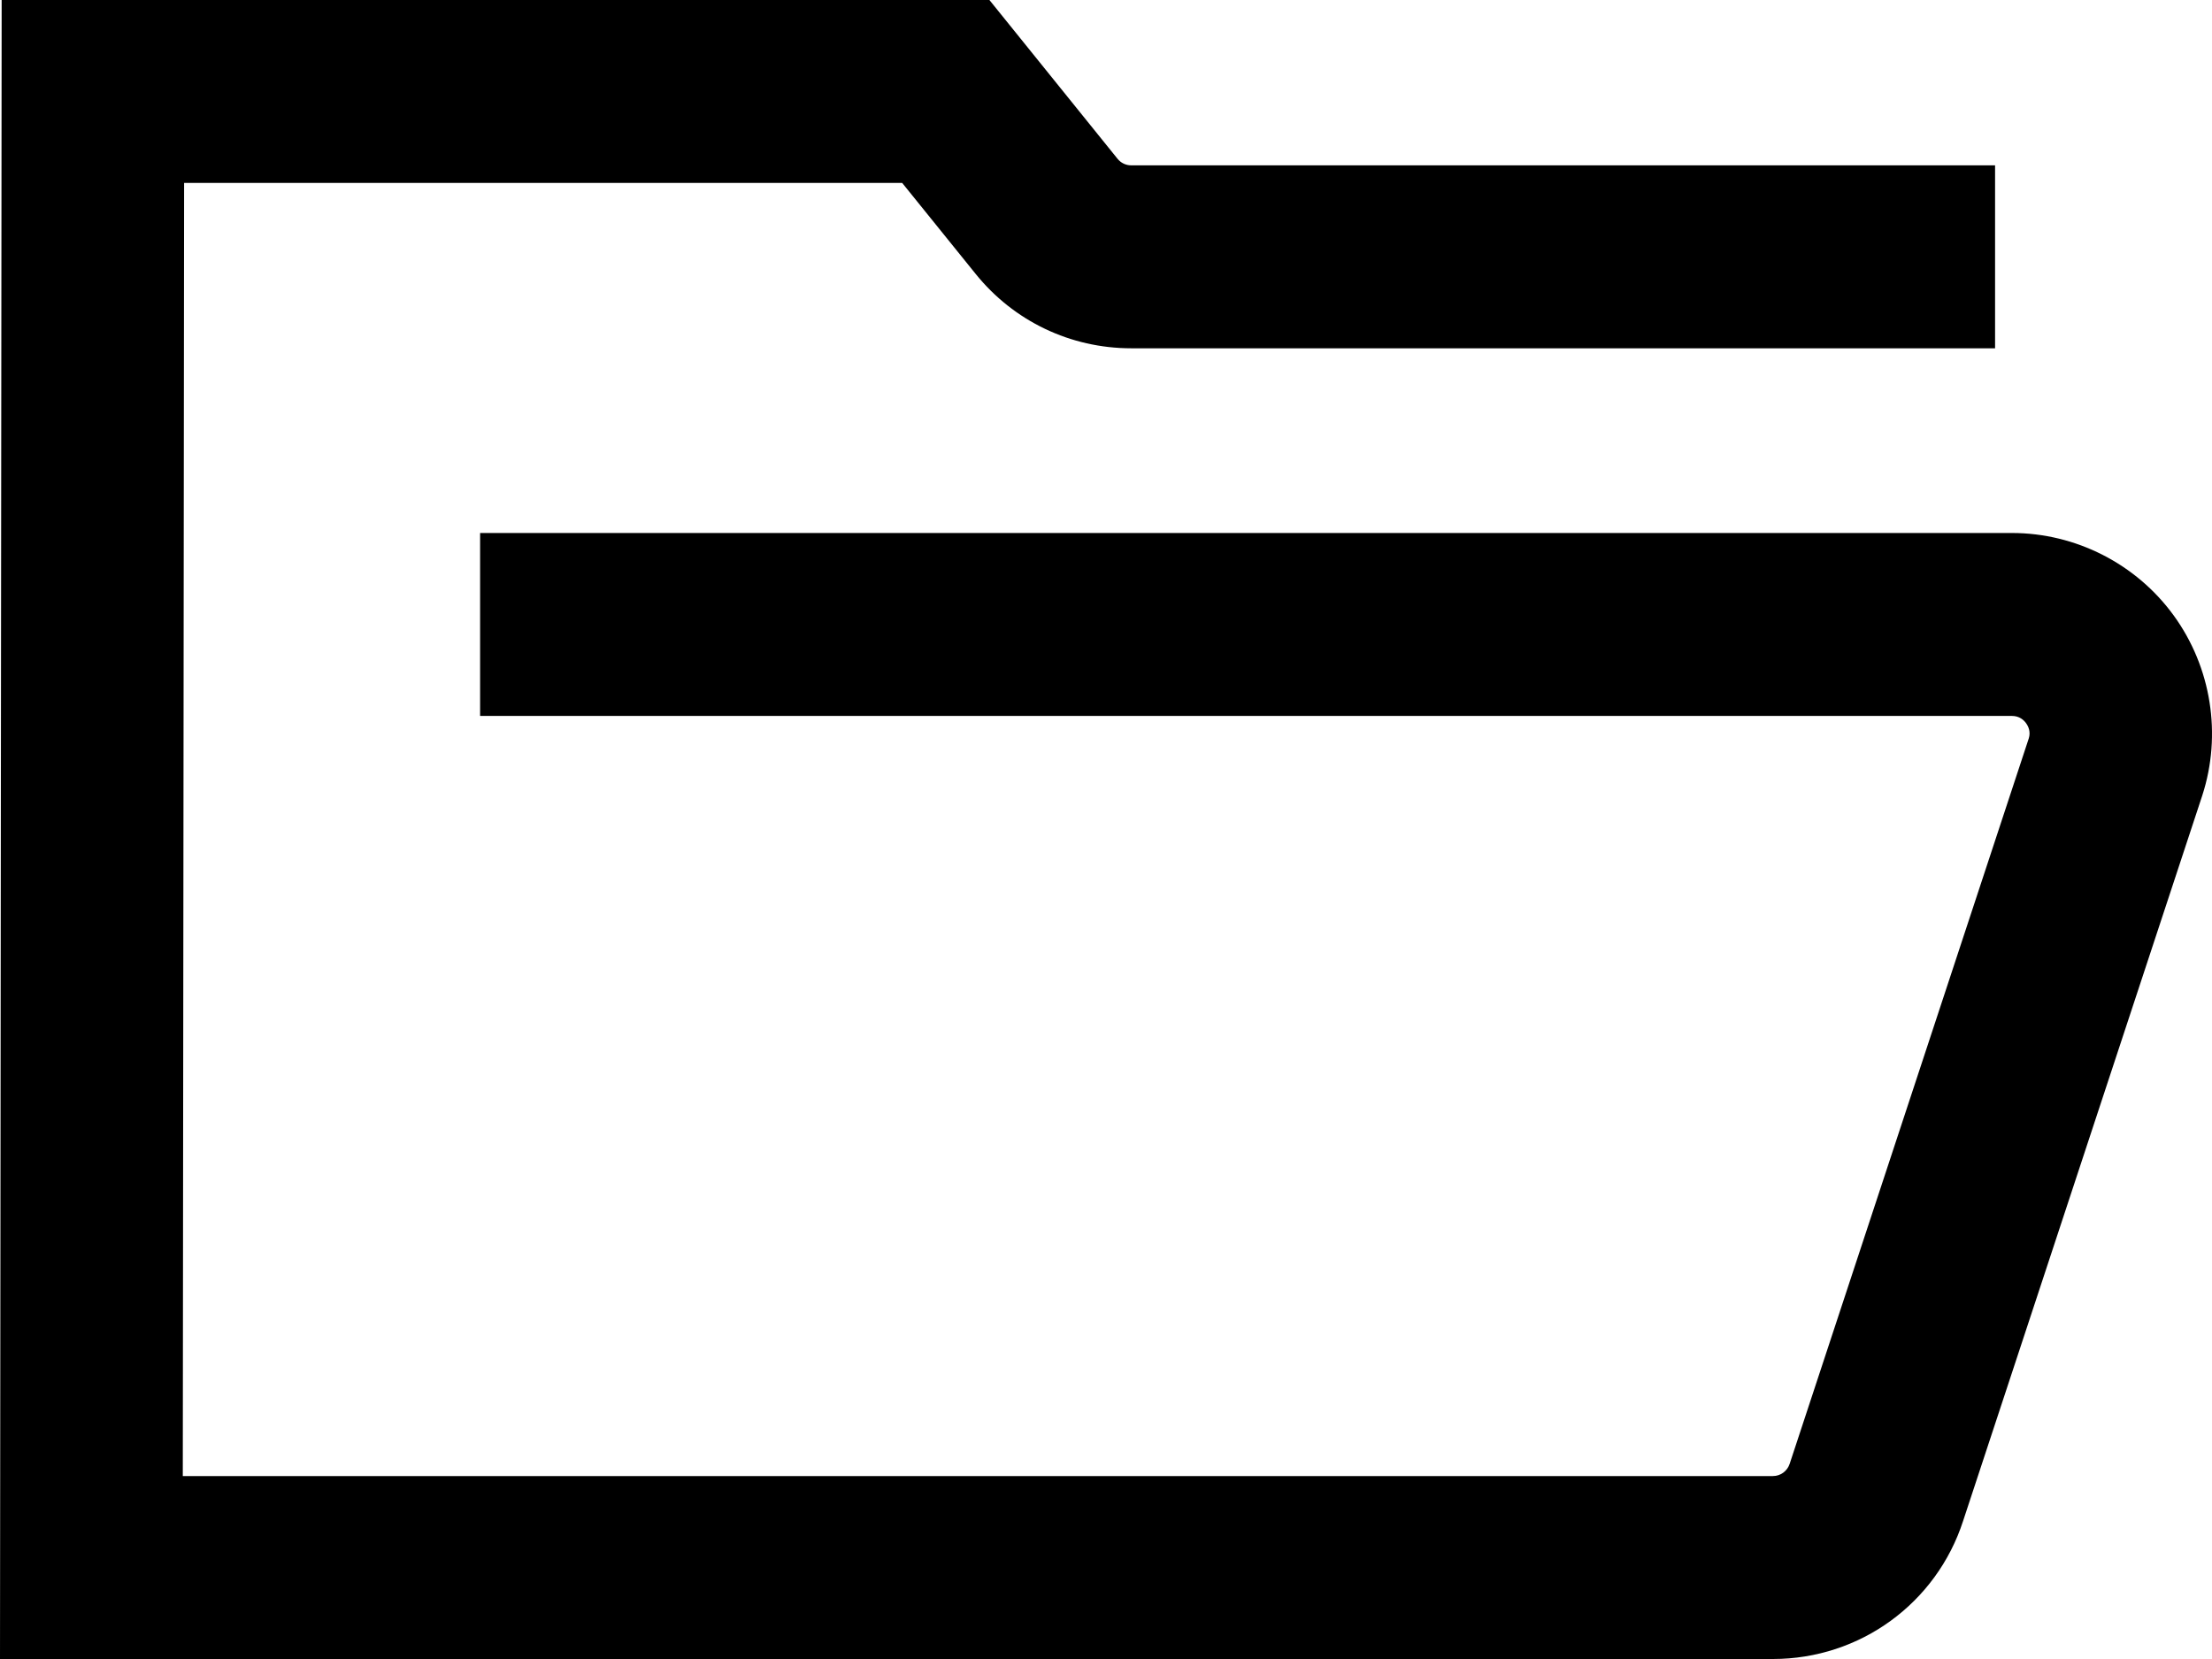 <svg id="icon-resources-cases" width="44px" height="33px" viewBox="0 0 44 33" version="1.1" xmlns="http://www.w3.org/2000/svg" xmlns:xlink="http://www.w3.org/1999/xlink">
    <path d="M35.266,33 L0,33 L0.033,0 L19.681,0 L22.23,3.159 C22.297,3.242 22.396,3.289 22.502,3.289 L39.685,3.289 L39.685,6.928 L22.502,6.928 C21.293,6.928 20.164,6.388 19.406,5.447 L17.946,3.639 L3.662,3.639 L3.636,29.361 L35.266,29.361 C35.418,29.361 35.551,29.263 35.599,29.118 L40.355,14.689 C40.397,14.559 40.349,14.451 40.302,14.386 C40.254,14.319 40.166,14.241 40.02,14.241 L9.55,14.241 L9.55,10.602 L40.02,10.602 C41.289,10.602 42.494,11.216 43.24,12.245 C43.987,13.275 44.199,14.612 43.807,15.822 L39.05,30.251 C38.519,31.892 36.997,33 35.266,33" fill="currentColor"></path>
</svg>
